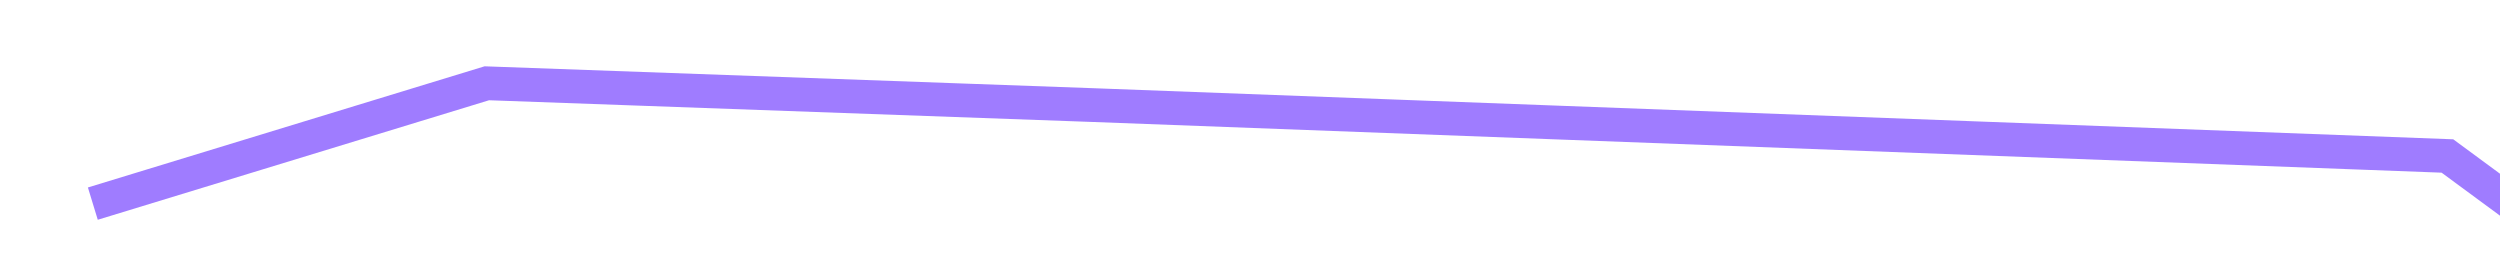 ﻿<?xml version="1.0" encoding="utf-8"?>
<svg version="1.1" xmlns:xlink="http://www.w3.org/1999/xlink" width="148px" height="16px" preserveAspectRatio="xMinYMid meet" viewBox="1100 423  148 14" xmlns="http://www.w3.org/2000/svg">
  <g transform="matrix(-0.956 0.292 -0.292 -0.956 2422.422 497.967 )">
    <path d="M 0.626 156.992  L 60.463 104.433  L 89.081 109.539  L 113.797 45.122  L 283.539 109.539  L 349.922 140.177  L 385.667 143.963  L 417.44 133  L 504.086 133  L 538.291 104.433  L 650.631 12.518  L 717.014 0.035  L 774.887 24.433  L 796.432 20.506  L 886.66 34.645  L 928.078 72.66  L 981.123 143.963  L 1056.872 170.248  L 1090.915 182  L 1115.312 182  " stroke-width="2" stroke="#9f7cff" fill="none" transform="matrix(1 0 0 1 126 264 )" />
  </g>
</svg>
